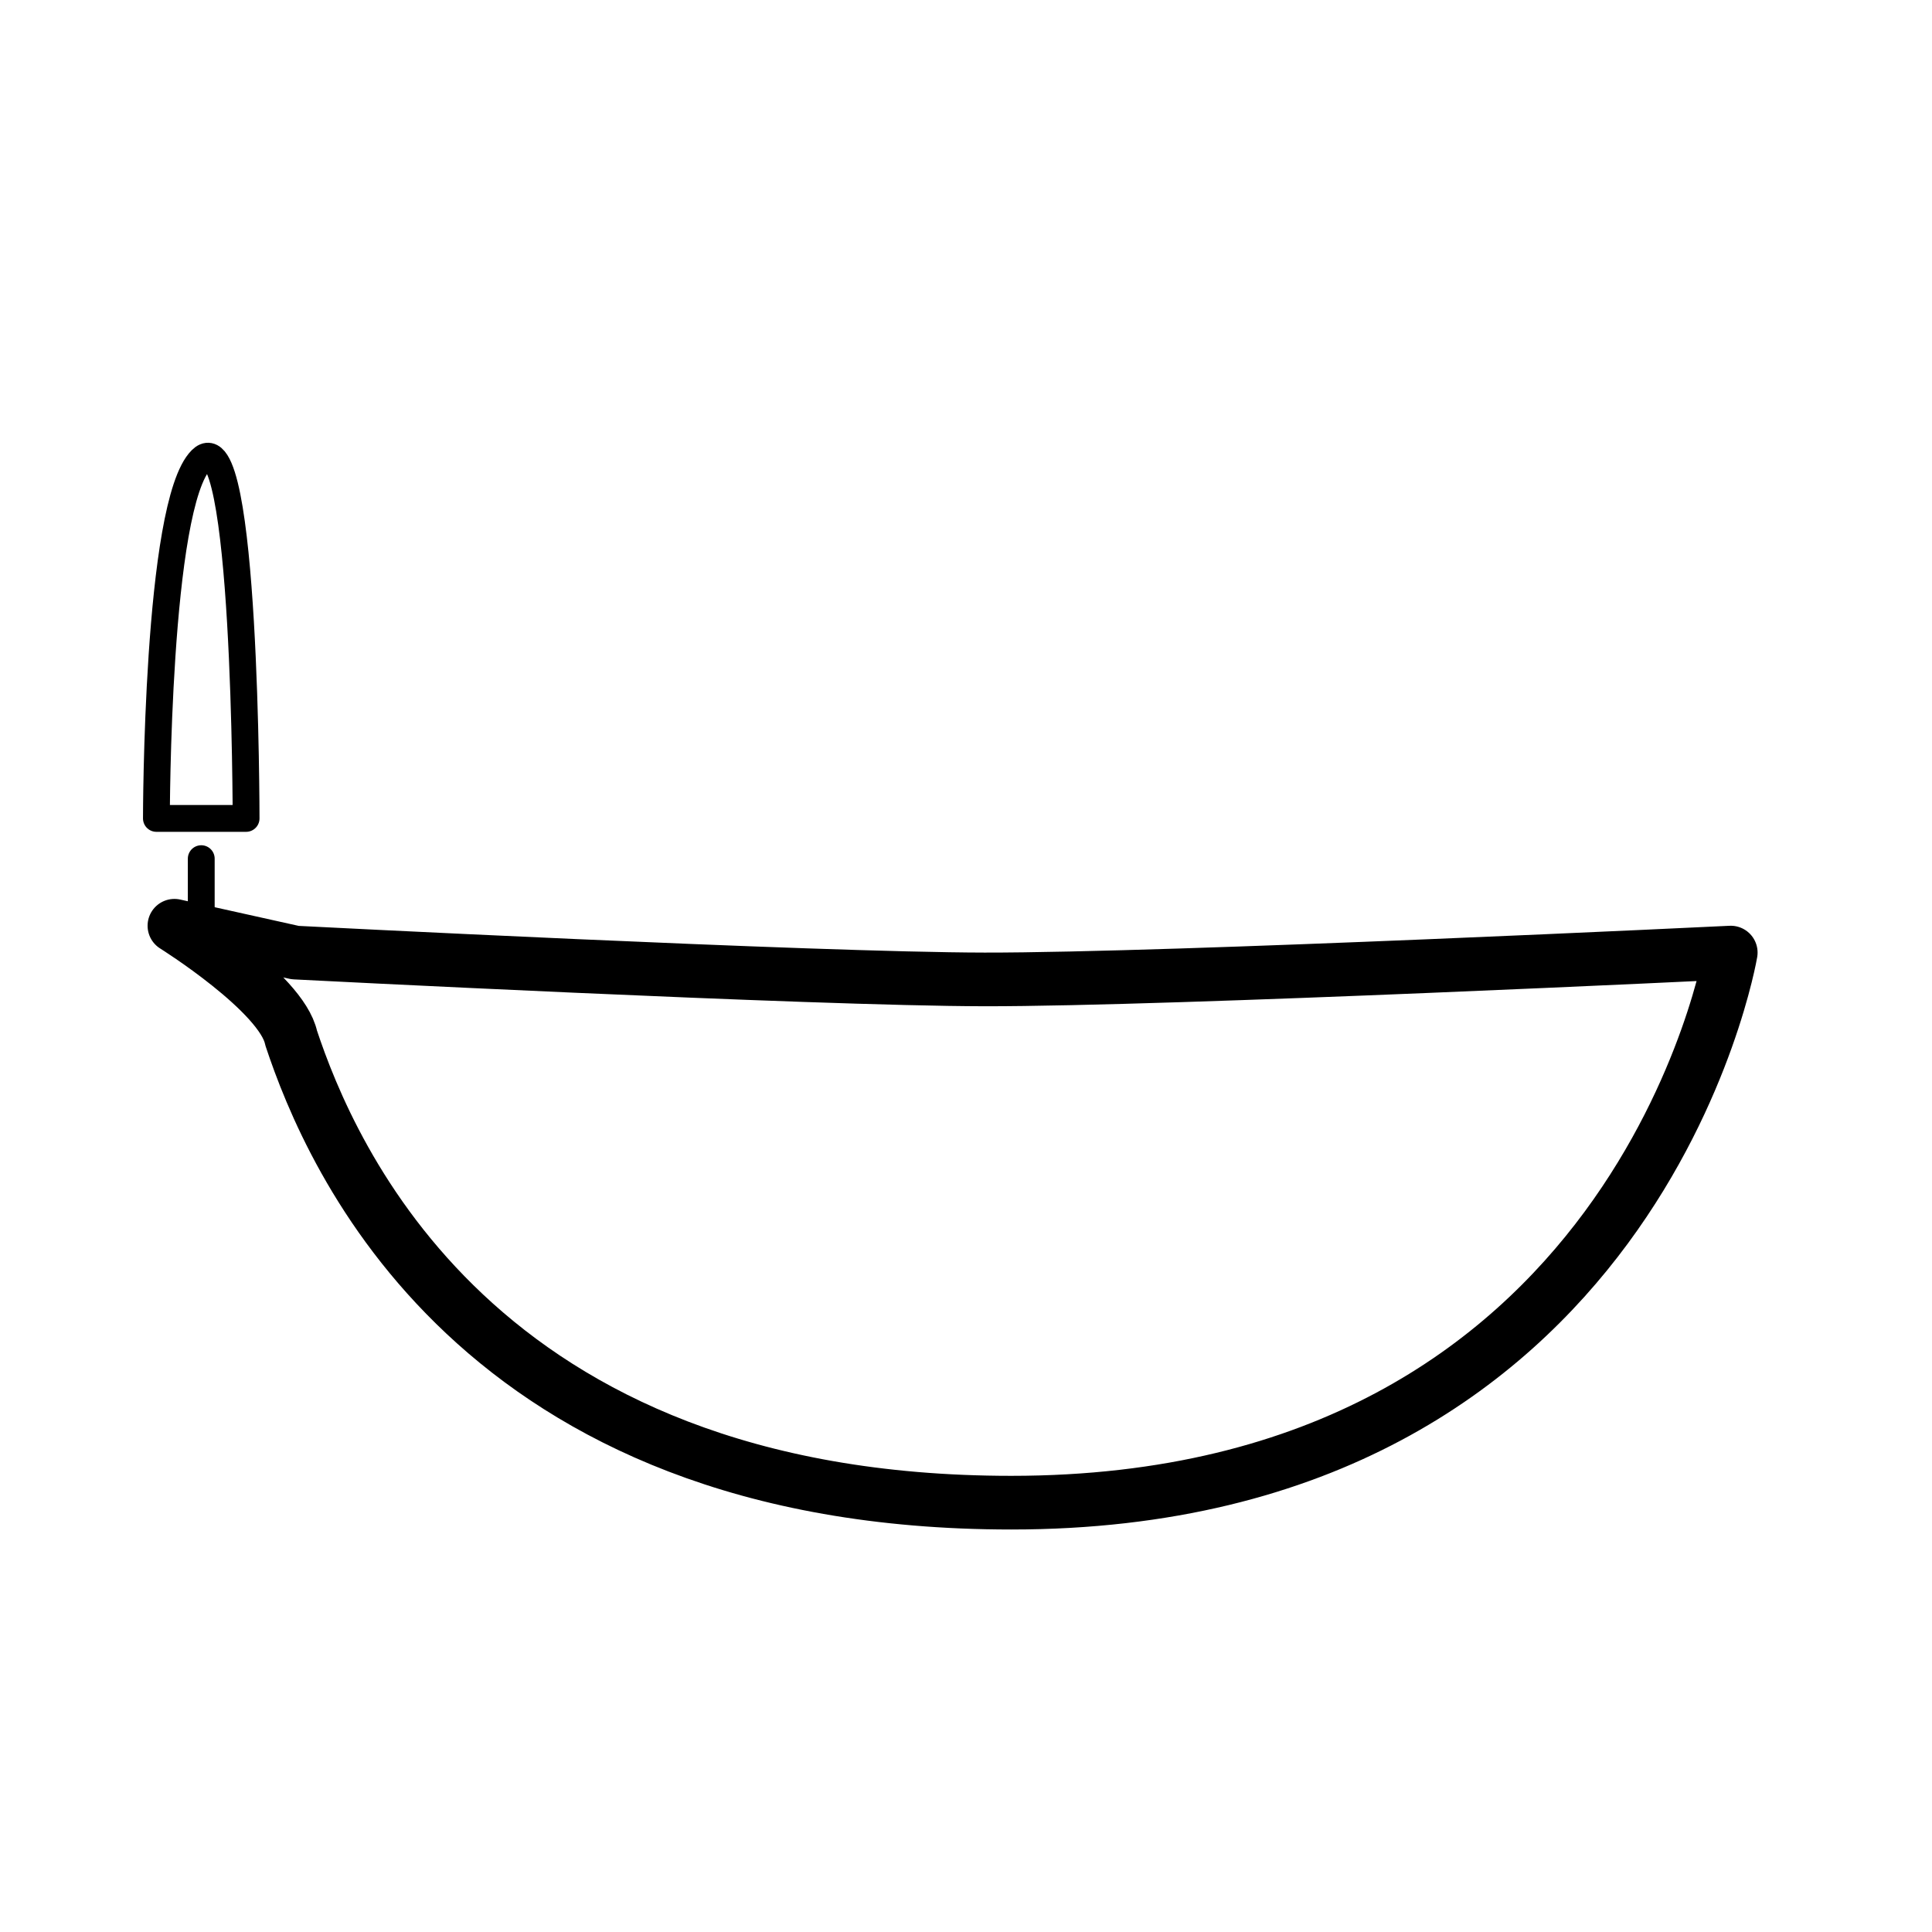 <svg id="emoji" viewBox="0 0 72 72" xmlns="http://www.w3.org/2000/svg">
  <g id="line">
    <path fill="none" stroke="param(outline)" stroke-linecap="round" stroke-linejoin="round" stroke-width="2" d="M6.5,34.5s4,2.5,4.35,4.181C12.299,43.045,17.723,56,37.688,56,61.062,56,64.5,35.5,64.5,35.5s-20.85,1.01-27.806,1C30.265,36.49,11,35.5,11,35.5Z"/>
    <line x1="7.5" x2="7.5" y1="34.5" y2="32" fill="none" stroke="param(outline)" stroke-linecap="round" stroke-linejoin="round"/>
    <path fill="none" stroke="param(outline)" stroke-linecap="round" stroke-linejoin="round" d="M5.829,30.5s0-11.699,1.671-13.37S9.171,30.5,9.171,30.5Z"/>
  </g>
</svg>
